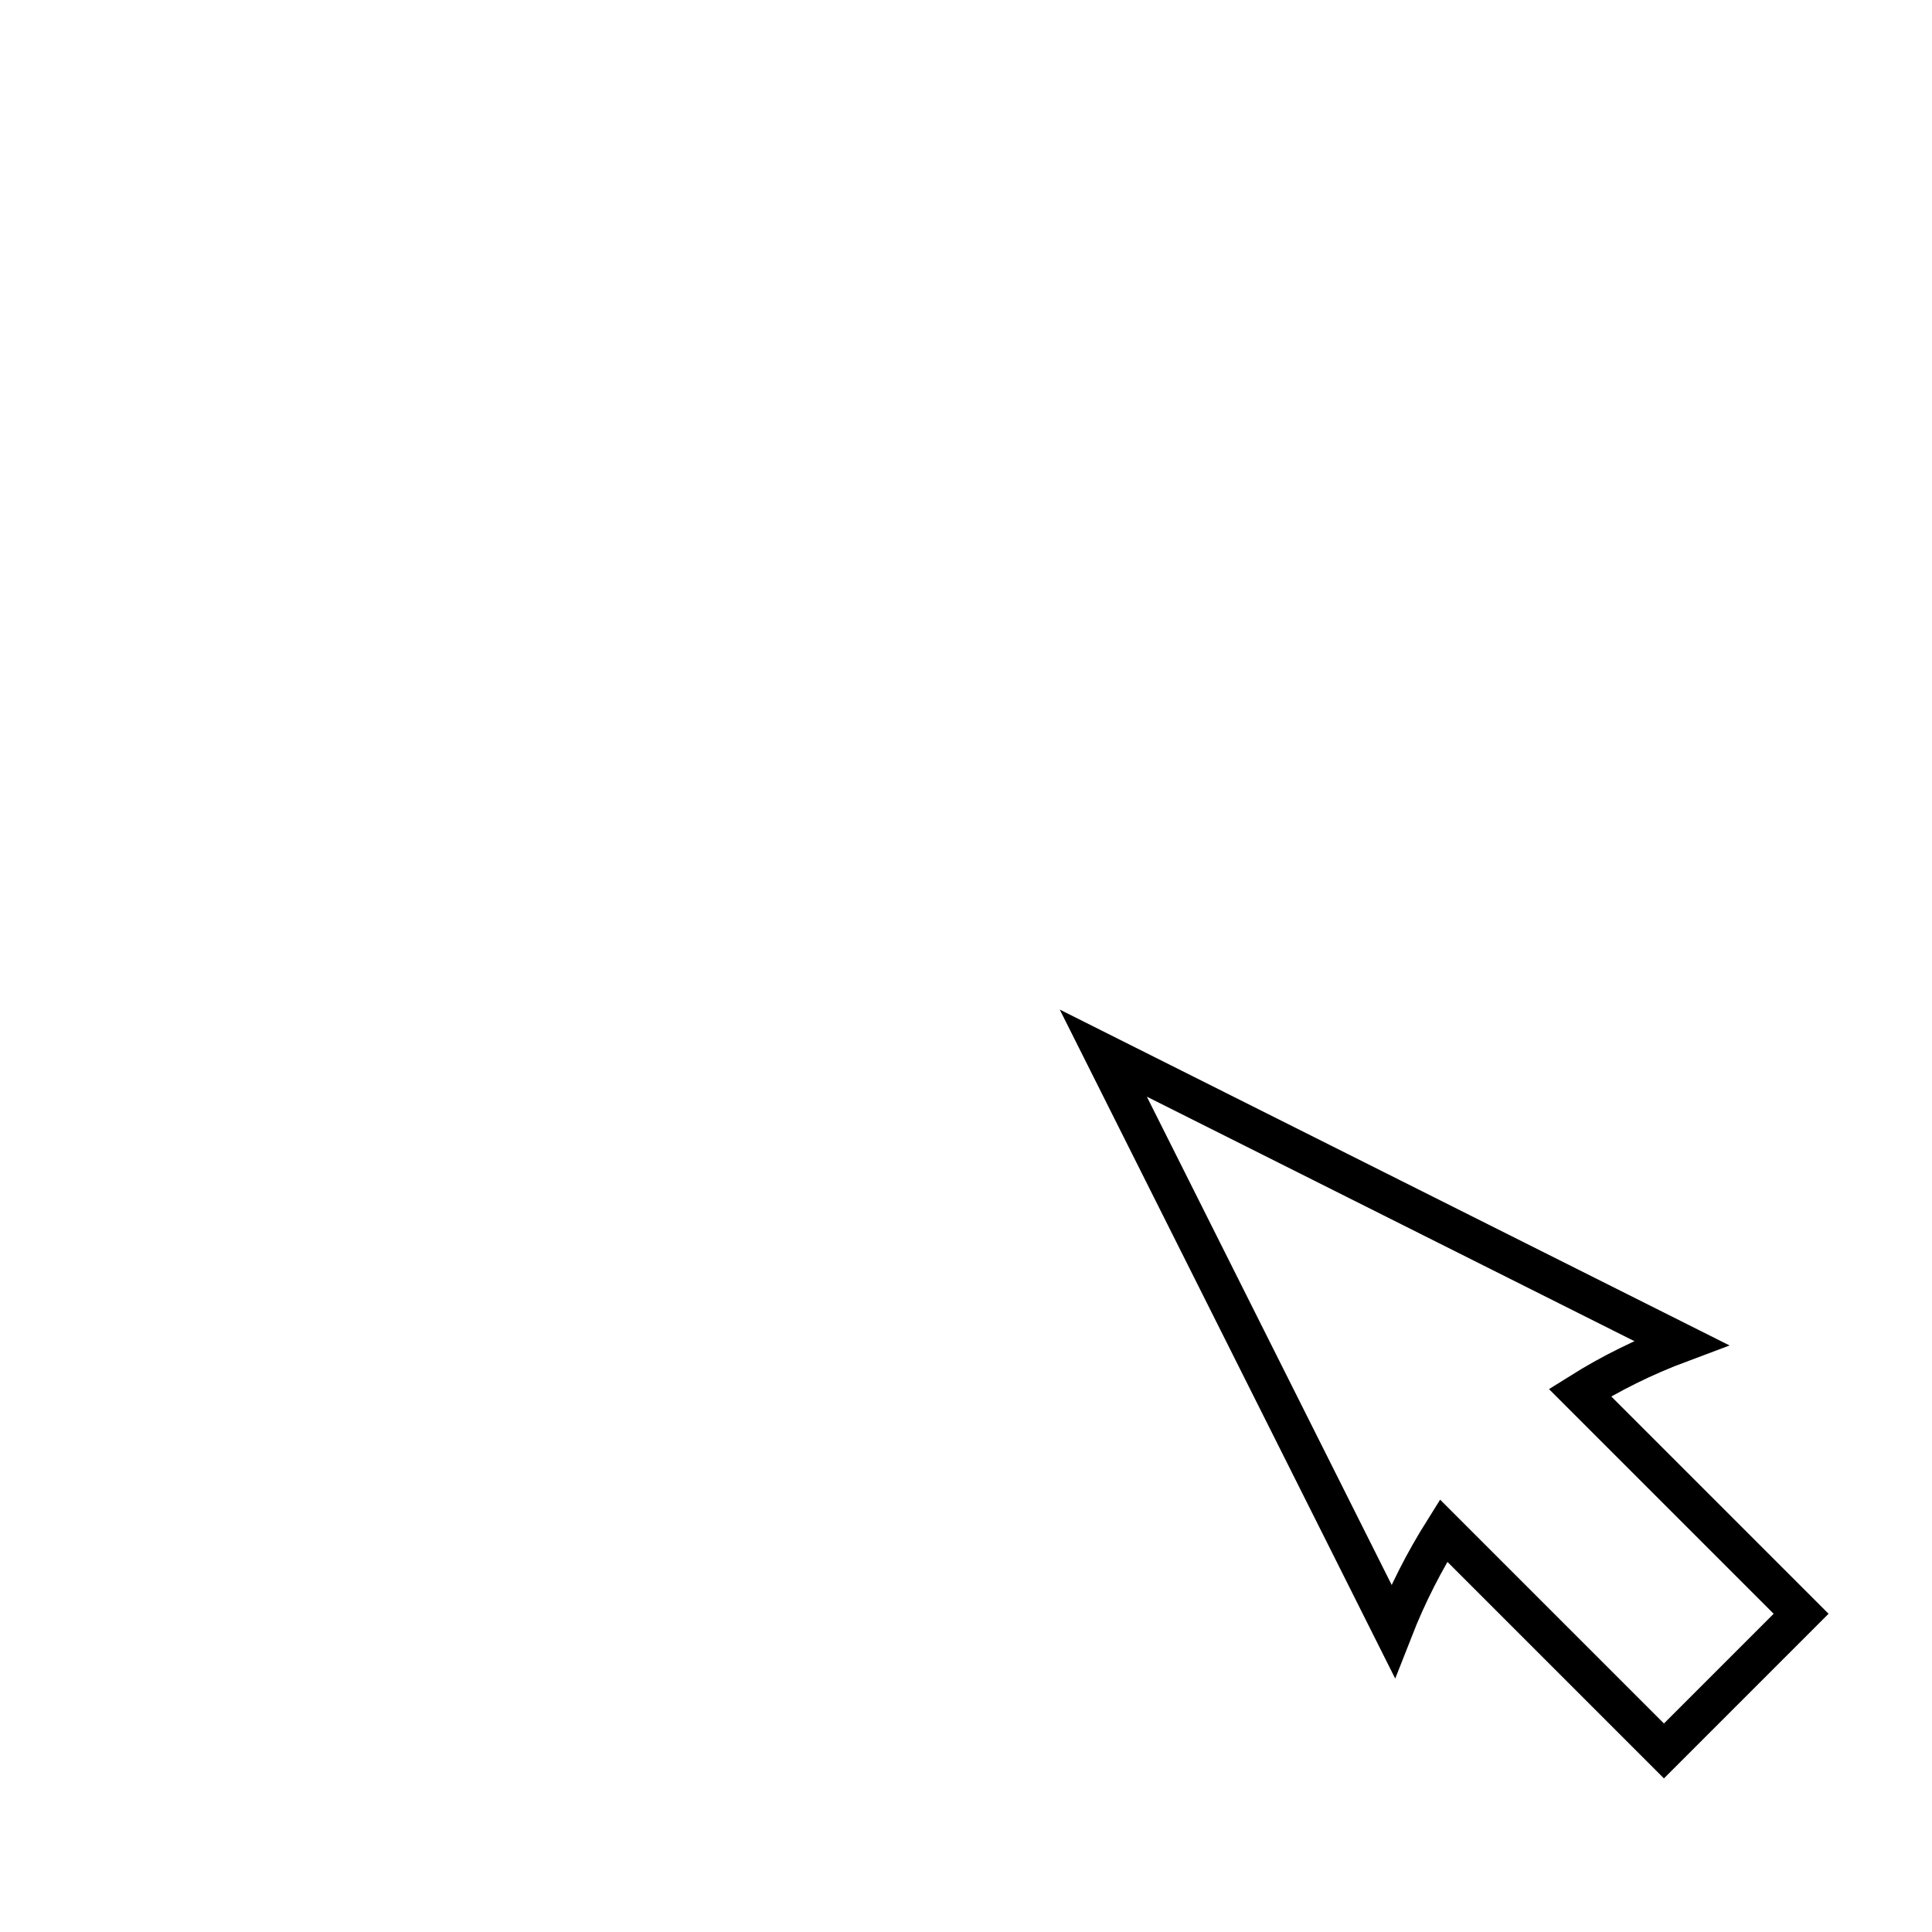 <?xml version="1.0" encoding="UTF-8" standalone="no"?>
<!-- Created with Inkscape (http://www.inkscape.org/) -->

<svg
   xmlns:dc="http://purl.org/dc/elements/1.1/"
   xmlns:cc="http://creativecommons.org/ns#"
   xmlns:rdf="http://www.w3.org/1999/02/22-rdf-syntax-ns#"
   xmlns:svg="http://www.w3.org/2000/svg"
   xmlns="http://www.w3.org/2000/svg"
   xmlns:sodipodi="http://sodipodi.sourceforge.net/DTD/sodipodi-0.dtd"
   xmlns:inkscape="http://www.inkscape.org/namespaces/inkscape"
   width="32px"
   height="32px"
   id="svg2985"
   version="1.1"
   inkscape:version="0.48.0 r9654"
   sodipodi:docname="Arrow.svg">
  <defs
     id="defs2987">
    <filter
       id="filter4300"
       inkscape:label="Drop shadow"
       width="1.5"
       height="1.5"
       x="-.25"
       y="-.25">
      <feGaussianBlur
         id="feGaussianBlur4302"
         in="SourceAlpha"
         stdDeviation="0.8"
         result="blur" />
      <feColorMatrix
         id="feColorMatrix4304"
         result="bluralpha"
         type="matrix"
         values="1 0 0 0 0 0 1 0 0 0 0 0 1 0 0 0 0 0 0.5 0 " />
      <feOffset
         id="feOffset4306"
         in="bluralpha"
         dx="1.9"
         dy="0.9"
         result="offsetBlur" />
      <feMerge
         id="feMerge4308">
        <feMergeNode
           id="feMergeNode4310"
           in="offsetBlur" />
        <feMergeNode
           id="feMergeNode4312"
           in="SourceGraphic" />
      </feMerge>
    </filter>
  </defs>
  <sodipodi:namedview
     id="base"
     pagecolor="#ffffff"
     bordercolor="#666666"
     borderopacity="1.0"
     inkscape:pageopacity="0.0"
     inkscape:pageshadow="2"
     inkscape:zoom="11.197802"
     inkscape:cx="16"
     inkscape:cy="16"
     inkscape:current-layer="layer1"
     showgrid="true"
     inkscape:grid-bbox="true"
     inkscape:document-units="px"
     inkscape:window-width="1600"
     inkscape:window-height="1144"
     inkscape:window-x="-4"
     inkscape:window-y="-4"
     inkscape:window-maximized="1" />
  <g
     id="layer1"
     inkscape:label="Layer 1"
     inkscape:groupmode="layer">
    <path
       style="fill:#ffffff;fill-opacity:1;stroke:#000000;stroke-width:0.643px;stroke-linecap:butt;stroke-linejoin:miter;stroke-opacity:1;filter:url(#filter4300)"
       d="m 16.374,16.543 4.799,9.57 c 0.245,-0.626 0.524,-1.16 0.838,-1.661 l 3.649,3.649 2.272,-2.272 -3.663,-3.663 c 0.501,-0.314 1.049,-0.59 1.675,-0.824 l -9.57,-4.799 z"
       id="path2995"
       inkscape:connector-curvature="0" />
  </g>
</svg>
